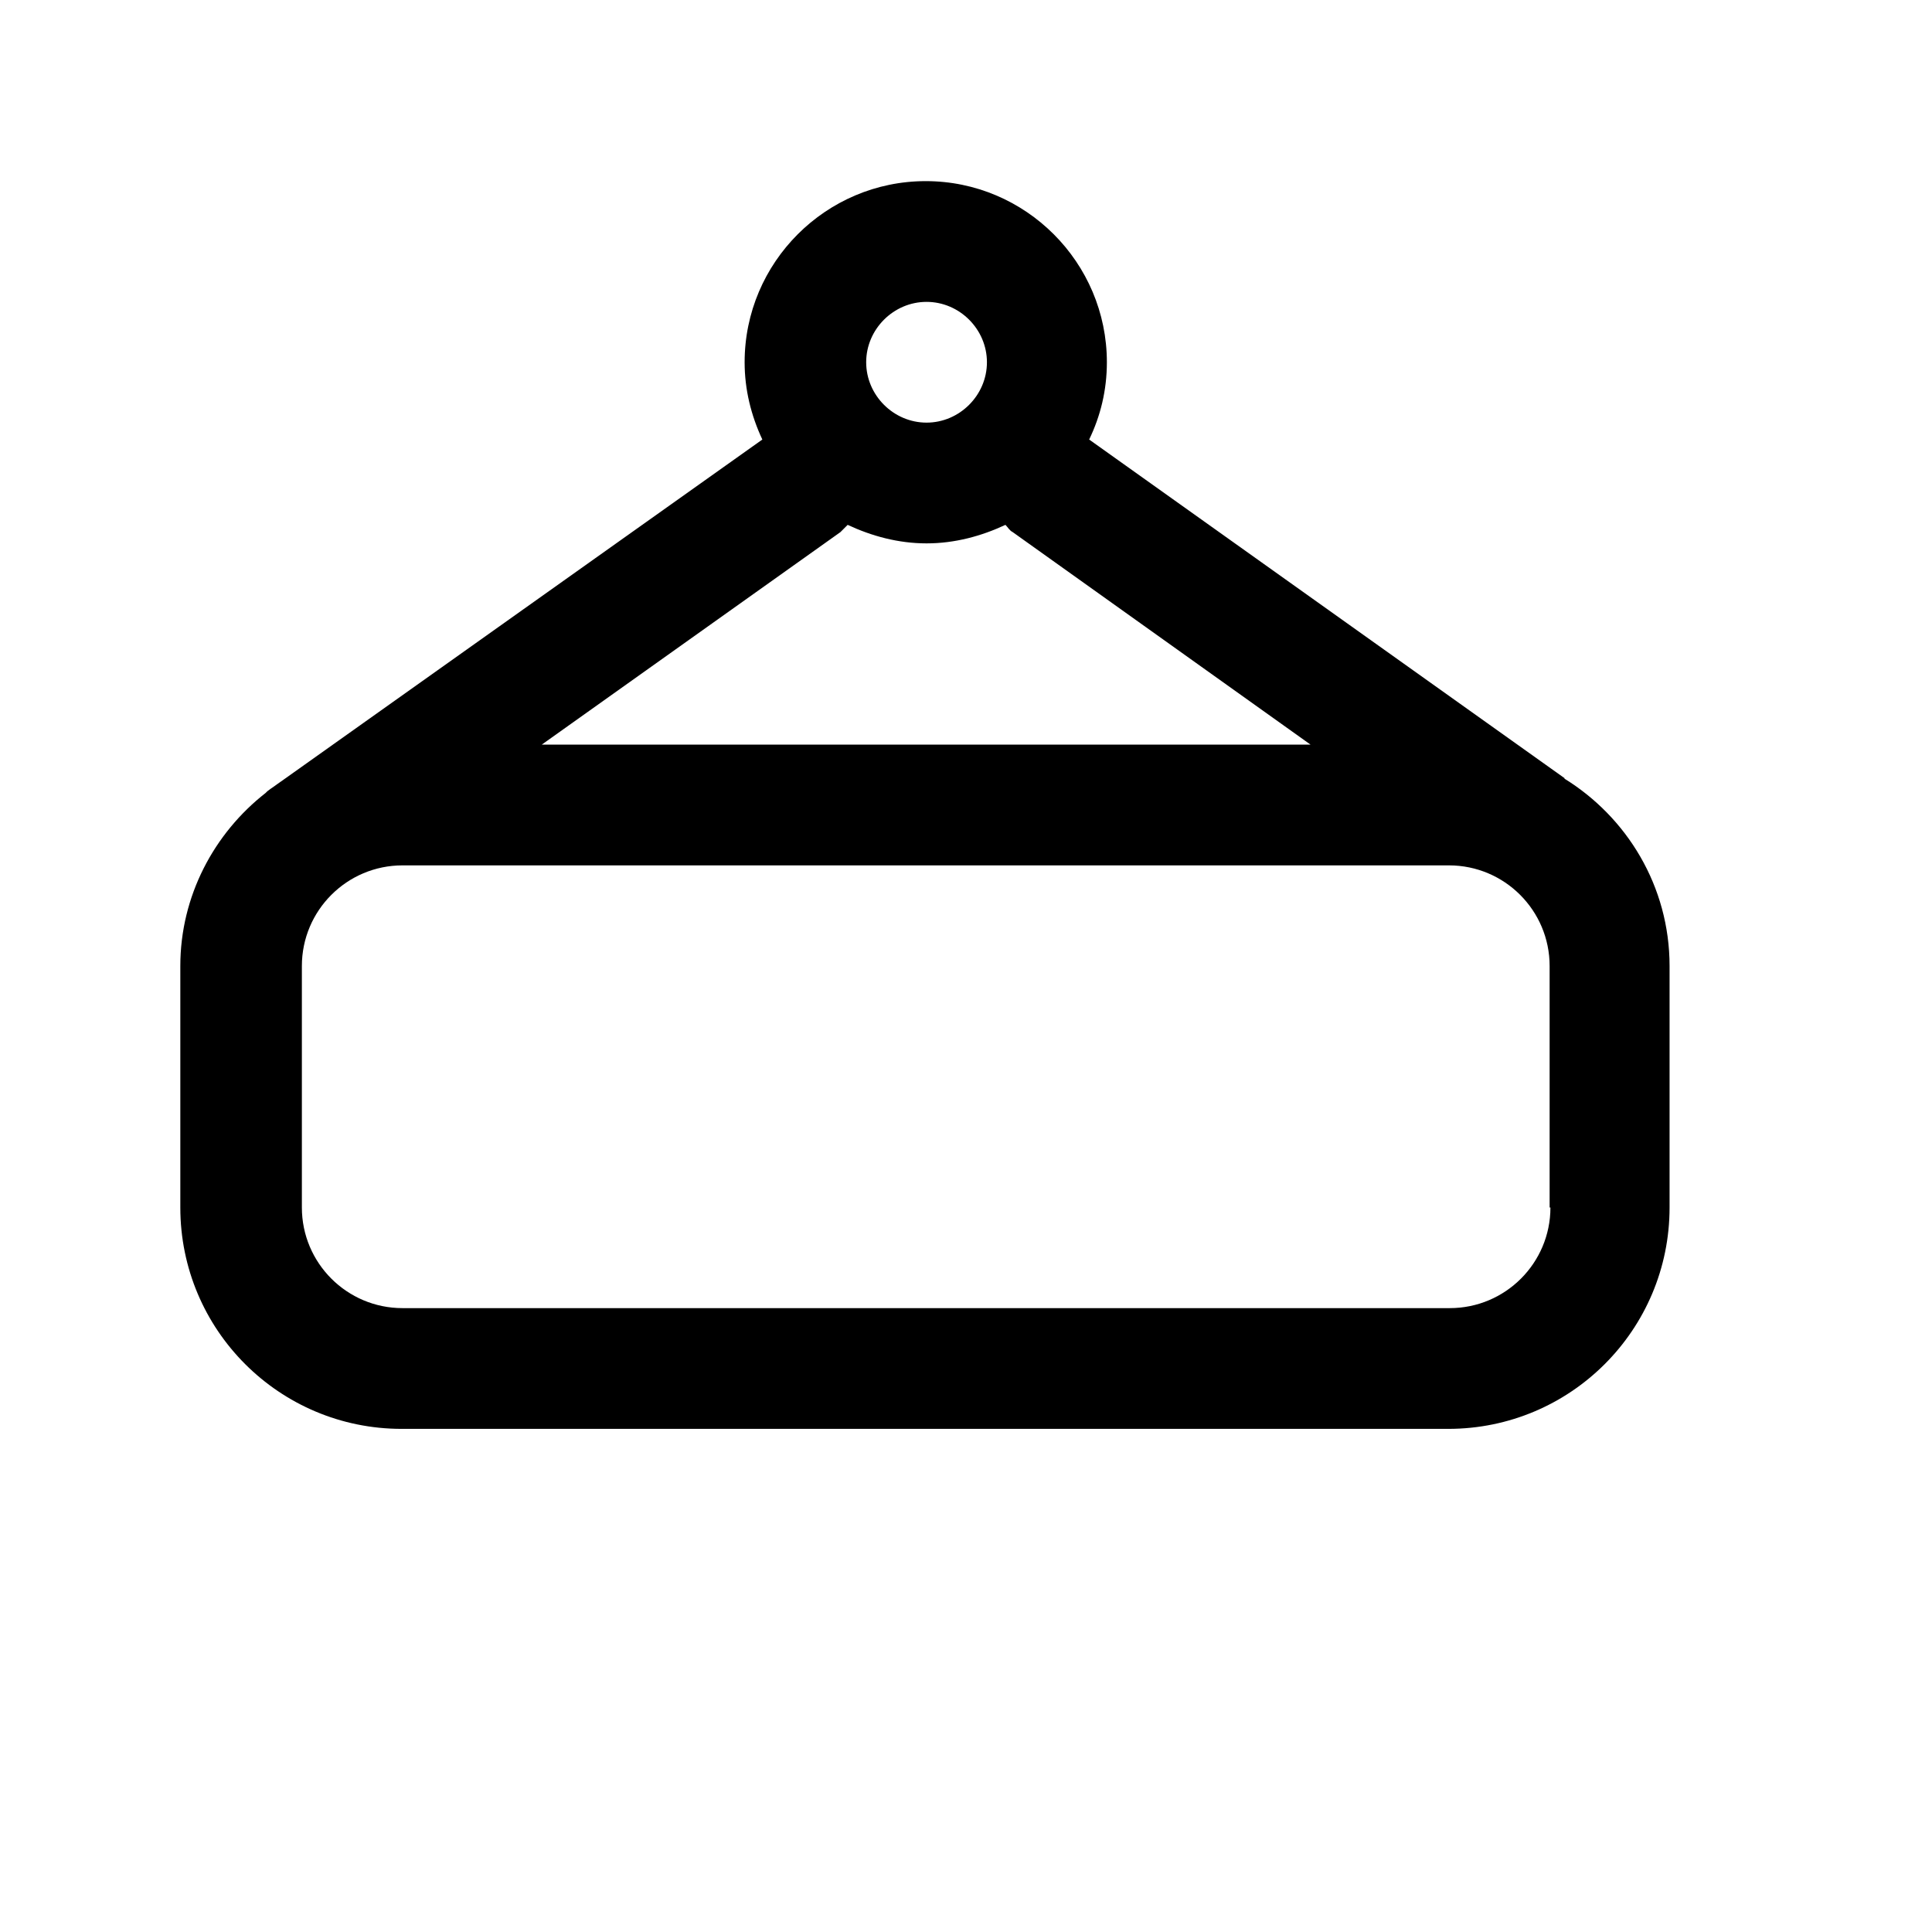 <svg width="24" height="24" viewBox="0 0 24 24" fill="none" xmlns="http://www.w3.org/2000/svg">
<path d="M19.44 9.67L13.53 5.46C13.67 5.17 13.75 4.85 13.75 4.5C13.75 3.26 12.74 2.25 11.5 2.25C10.26 2.25 9.25 3.26 9.25 4.5C9.25 4.84 9.33 5.16 9.47 5.46L3.53 9.68C3.47 9.72 3.42 9.76 3.36 9.8L3.32 9.83C3.32 9.83 3.31 9.84 3.3 9.85C2.66 10.35 2.24 11.13 2.24 12V15C2.24 16.52 3.47 17.75 4.99 17.75H17.99C19.51 17.75 20.74 16.52 20.74 15V12C20.74 11.01 20.21 10.15 19.43 9.67H19.44ZM10.53 6.52C10.83 6.66 11.16 6.75 11.51 6.75C11.86 6.75 12.19 6.66 12.49 6.52C12.52 6.55 12.54 6.59 12.58 6.61L16.28 9.25H6.73L10.44 6.61C10.44 6.61 10.5 6.55 10.53 6.52ZM11.51 3.75C11.92 3.75 12.26 4.09 12.26 4.5C12.26 4.91 11.92 5.25 11.51 5.25C11.1 5.25 10.76 4.91 10.76 4.5C10.76 4.09 11.1 3.75 11.51 3.75ZM19.26 15C19.26 15.69 18.7 16.25 18.01 16.25H5C4.31 16.25 3.75 15.69 3.75 15V12C3.75 11.31 4.31 10.75 5 10.75H18C18.69 10.75 19.25 11.31 19.25 12V15H19.26Z" fill="black"/>
</svg>
